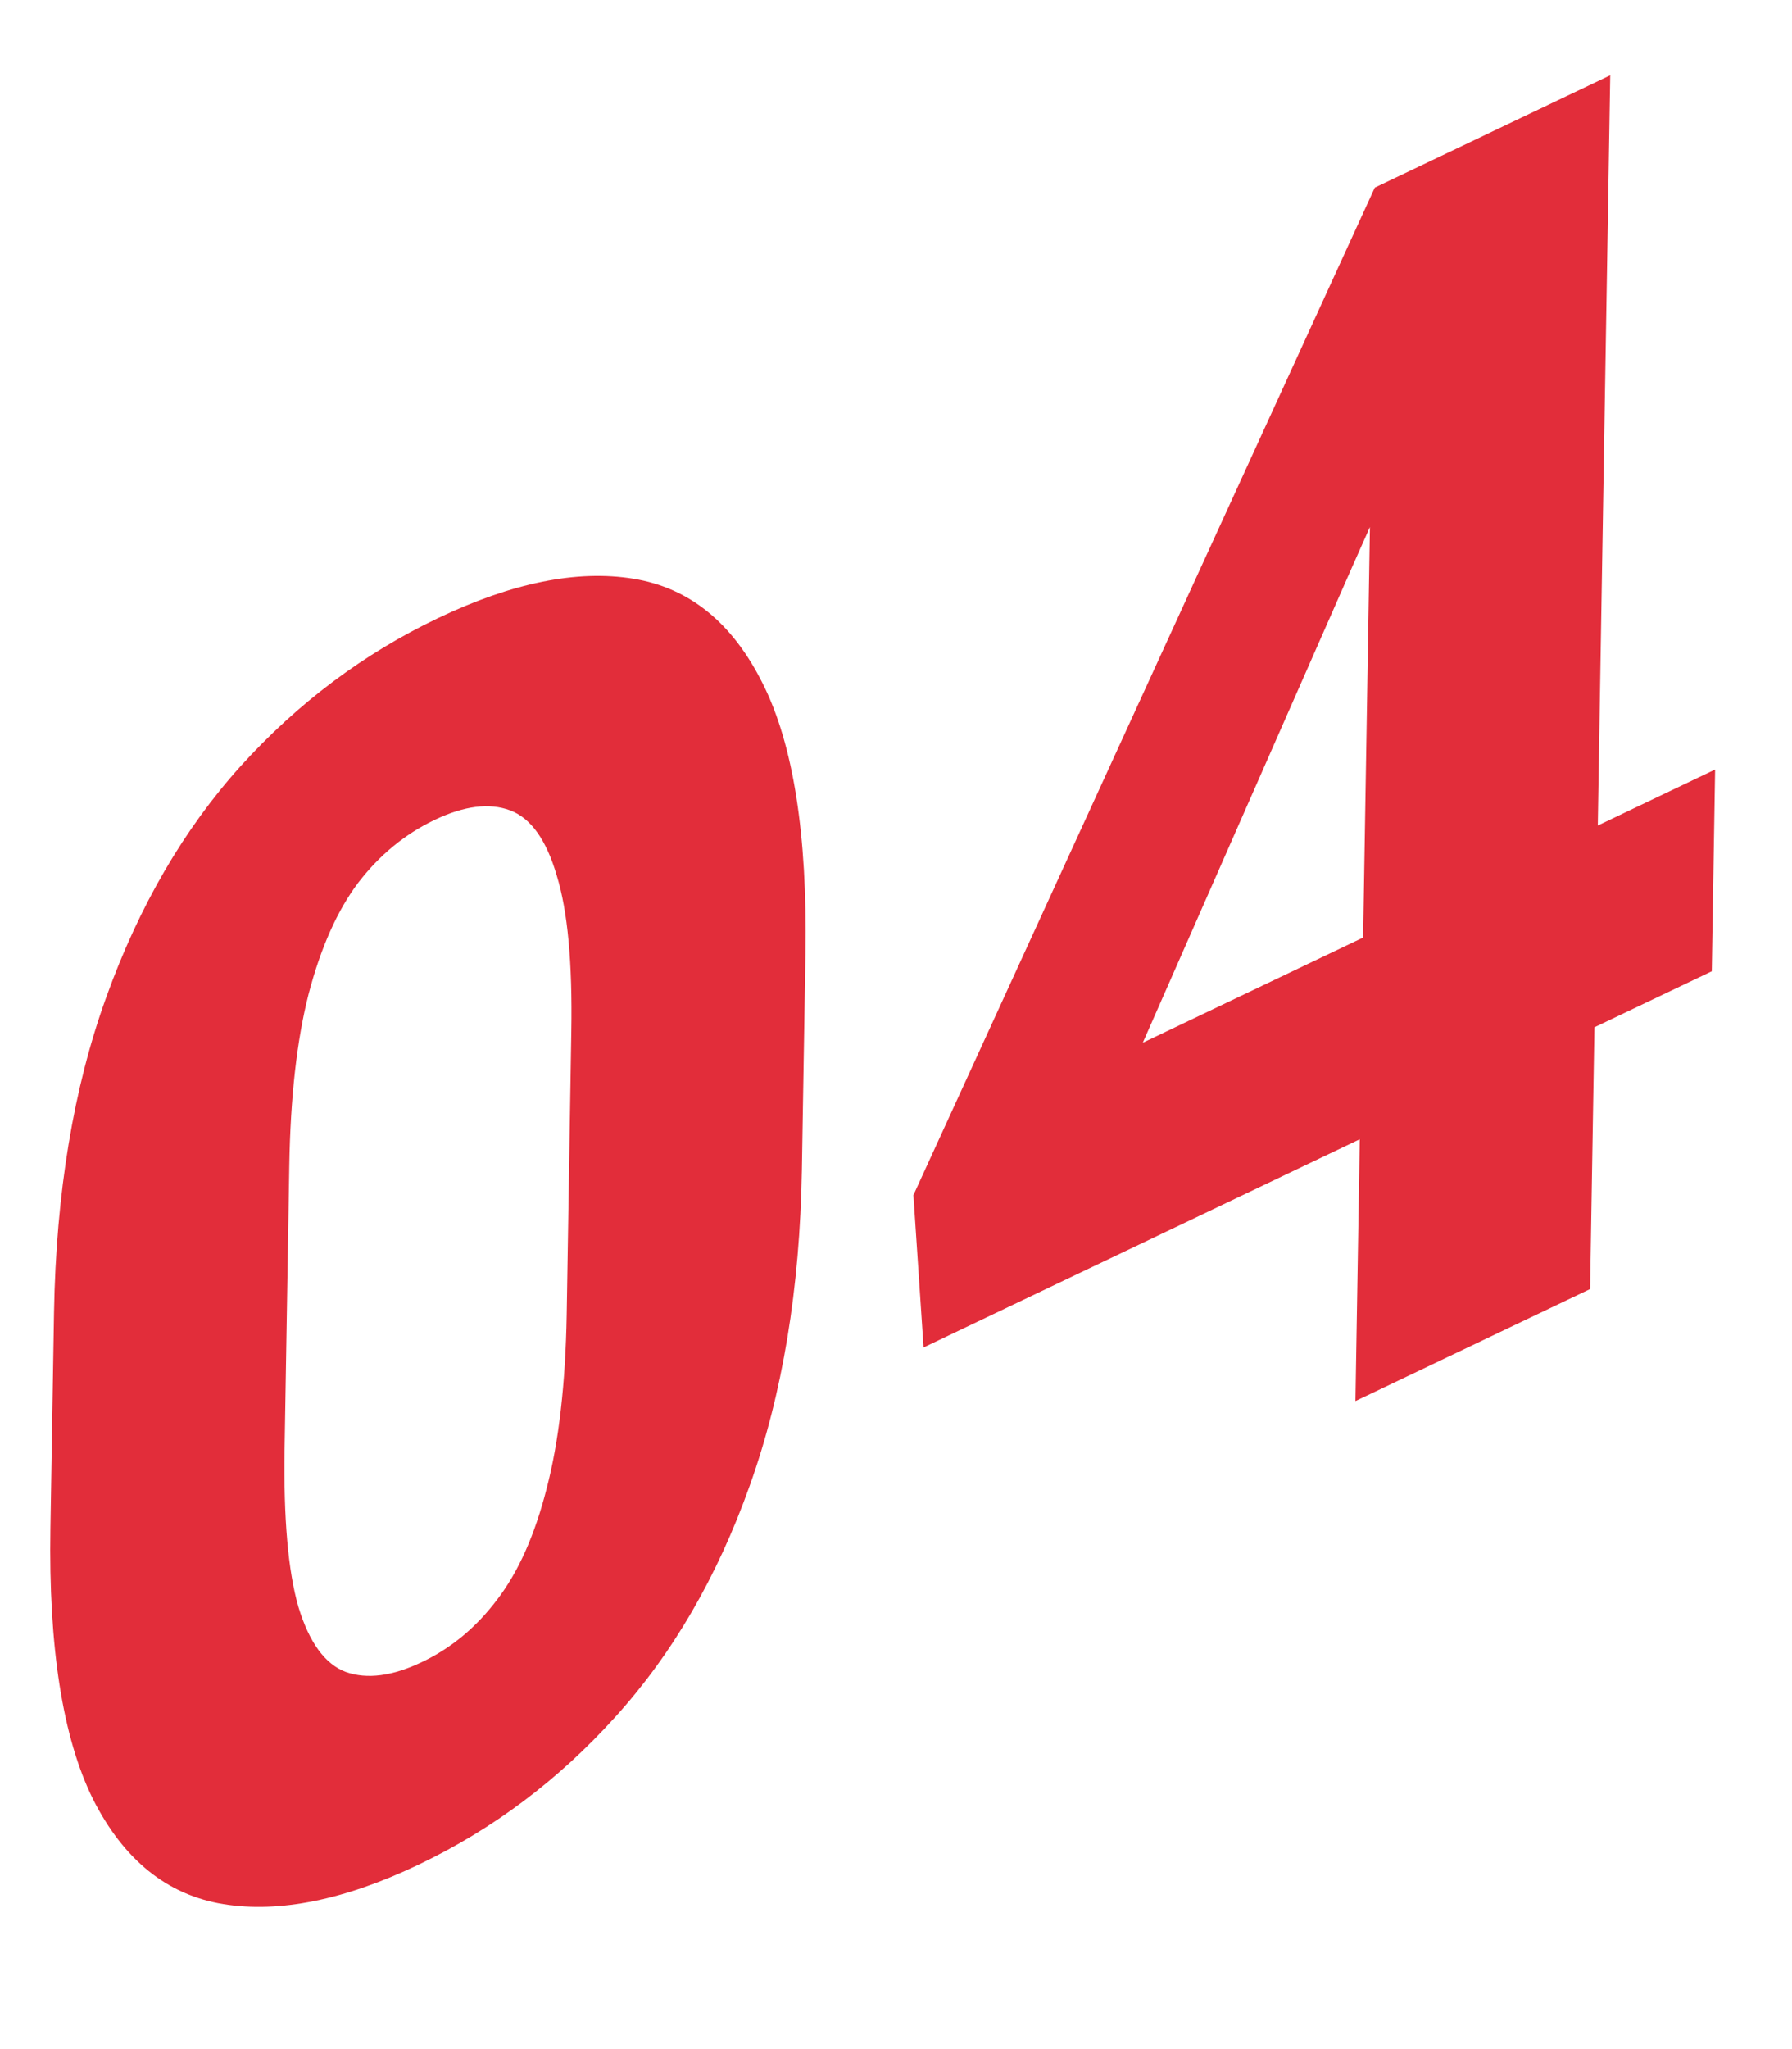 <svg width="21" height="24" viewBox="0 0 21 24" fill="none" xmlns="http://www.w3.org/2000/svg">
<path d="M9.439 11.172L9.397 13.701C9.374 15.094 9.17 16.328 8.785 17.403C8.405 18.469 7.88 19.372 7.209 20.111C6.544 20.848 5.777 21.424 4.907 21.839C4.037 22.254 3.274 22.408 2.617 22.302C1.96 22.195 1.451 21.786 1.09 21.073C0.734 20.352 0.568 19.294 0.591 17.901L0.633 15.372C0.657 13.973 0.861 12.742 1.245 11.68C1.63 10.612 2.156 9.709 2.821 8.972C3.492 8.232 4.262 7.655 5.132 7.24C6.001 6.825 6.765 6.671 7.422 6.778C8.079 6.884 8.585 7.295 8.94 8.01C9.296 8.719 9.462 9.773 9.439 11.172ZM6.641 15.394L6.695 12.084C6.709 11.277 6.652 10.668 6.525 10.257C6.403 9.837 6.221 9.582 5.978 9.491C5.734 9.4 5.439 9.438 5.093 9.603C4.746 9.769 4.447 10.014 4.197 10.34C3.953 10.664 3.759 11.098 3.616 11.644C3.479 12.181 3.403 12.853 3.39 13.66L3.335 16.971C3.322 17.784 3.376 18.401 3.497 18.821C3.624 19.238 3.809 19.492 4.053 19.583C4.302 19.671 4.6 19.632 4.946 19.466C5.287 19.304 5.58 19.061 5.824 18.738C6.075 18.412 6.268 17.977 6.406 17.434C6.549 16.887 6.627 16.208 6.641 15.394ZM20.099 9.013L20.06 11.376L10.823 15.782L10.704 13.998L16.111 2.197L18.288 1.159L15.854 6.621L13.392 12.213L20.099 9.013ZM18.87 0.881L18.634 15.098L15.884 16.41L16.12 2.193L18.87 0.881Z" fill="#E22D3A"/>
</svg>

